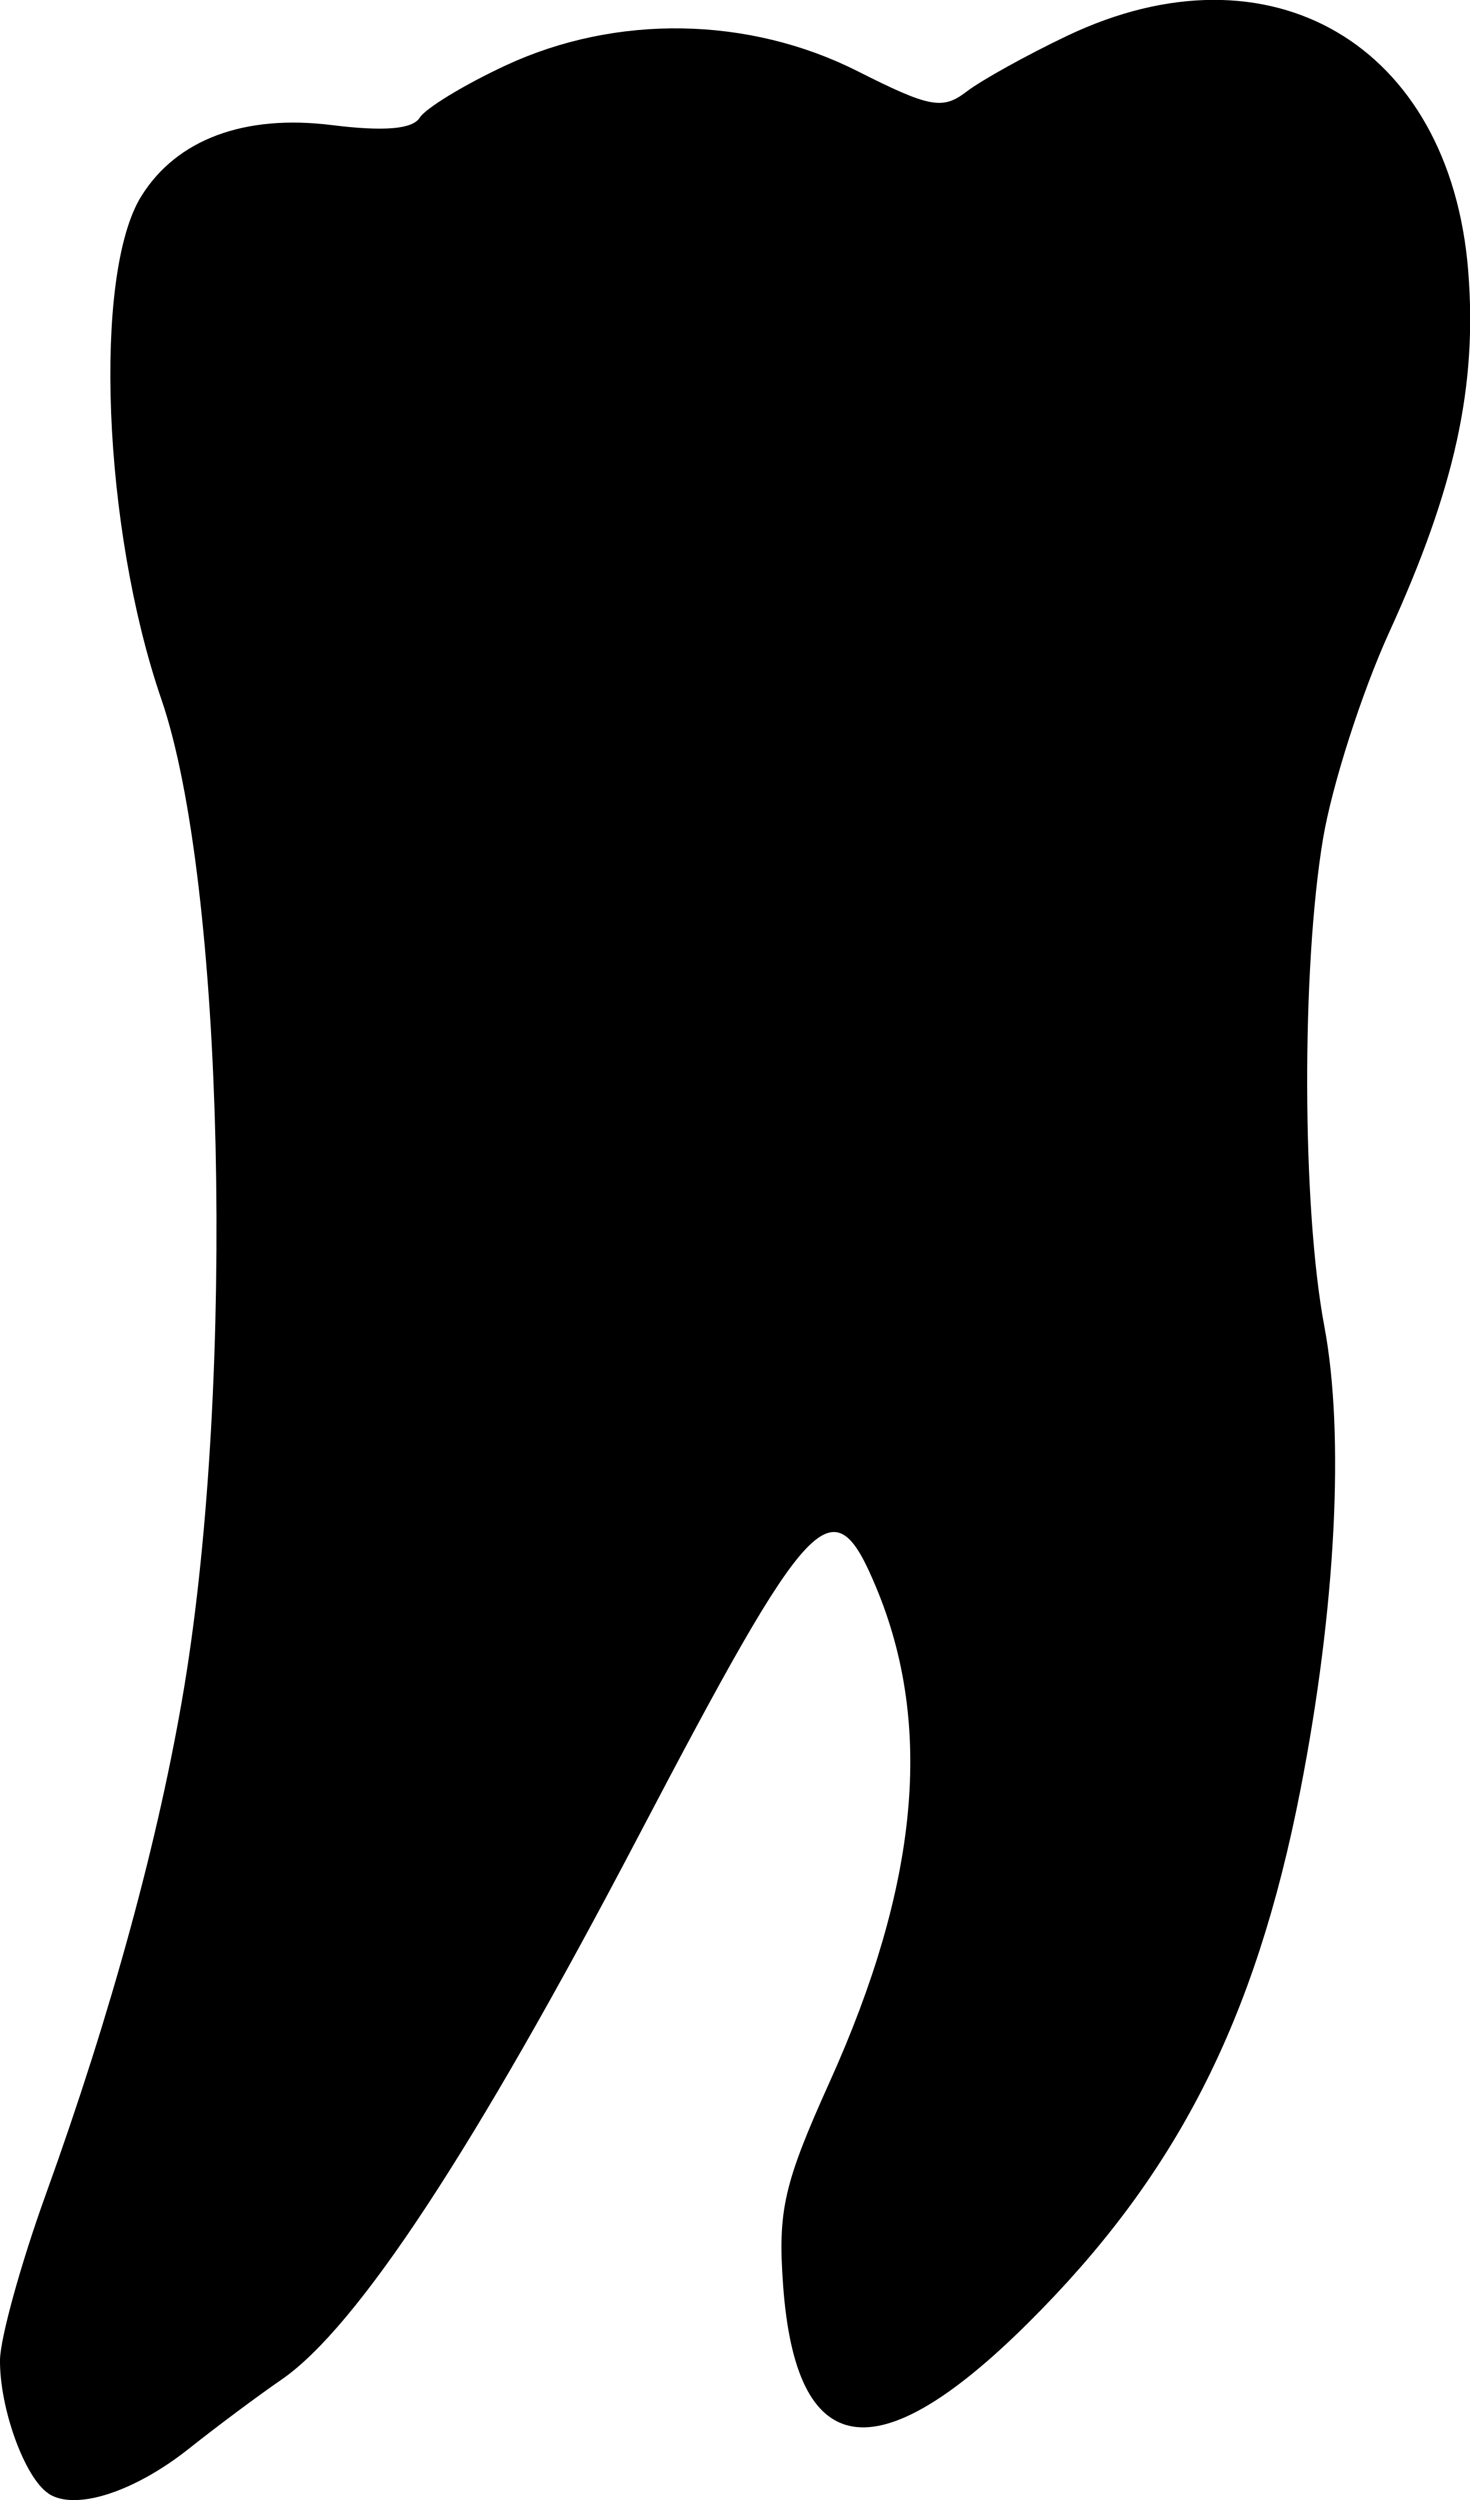 <?xml version="1.0" encoding="UTF-8" standalone="no"?>
<!-- Created with Inkscape (http://www.inkscape.org/) -->

<svg
   width="13.925mm"
   height="23.667mm"
   viewBox="0 0 13.925 23.667"
   version="1.1"
   id="svg5"
   xml:space="preserve"
   xmlns="http://www.w3.org/2000/svg"
   xmlns:svg="http://www.w3.org/2000/svg"><defs
     id="defs2" /><g
     id="layer1"
     transform="translate(-48.198,-72.982)"><path
       style="fill:#000000;stroke-width:0.139"
       d="m 48.657,96.587 c -0.224,-0.147 -0.463,-0.804 -0.459,-1.263 0.002,-0.206 0.196,-0.908 0.431,-1.56 0.625,-1.73 1.077,-3.386 1.314,-4.811 0.486,-2.935 0.378,-7.625 -0.217,-9.353 -0.555,-1.613 -0.65,-4.025 -0.188,-4.763 0.335,-0.536 0.975,-0.774 1.802,-0.671 0.497,0.062 0.766,0.039 0.834,-0.07 0.055,-0.089 0.422,-0.312 0.815,-0.495 1.045,-0.486 2.3,-0.466 3.333,0.055 0.683,0.345 0.805,0.367 1.031,0.194 0.141,-0.108 0.57,-0.346 0.954,-0.529 1.923,-0.916 3.627,0.082 3.799,2.225 0.087,1.089 -0.124,2.054 -0.749,3.423 -0.259,0.568 -0.541,1.446 -0.626,1.952 -0.205,1.223 -0.2,3.491 0.012,4.616 0.194,1.03 0.109,2.676 -0.227,4.393 -0.428,2.189 -1.179,3.656 -2.588,5.052 -1.431,1.418 -2.192,1.297 -2.312,-0.368 -0.051,-0.707 0.007,-0.96 0.44,-1.92 0.845,-1.872 0.987,-3.379 0.441,-4.686 -0.411,-0.984 -0.606,-0.779 -2.256,2.366 -1.549,2.954 -2.659,4.641 -3.376,5.135 -0.223,0.153 -0.617,0.447 -0.875,0.652 -0.521,0.414 -1.08,0.593 -1.332,0.428 z"
       id="tooth30" /></g></svg>
